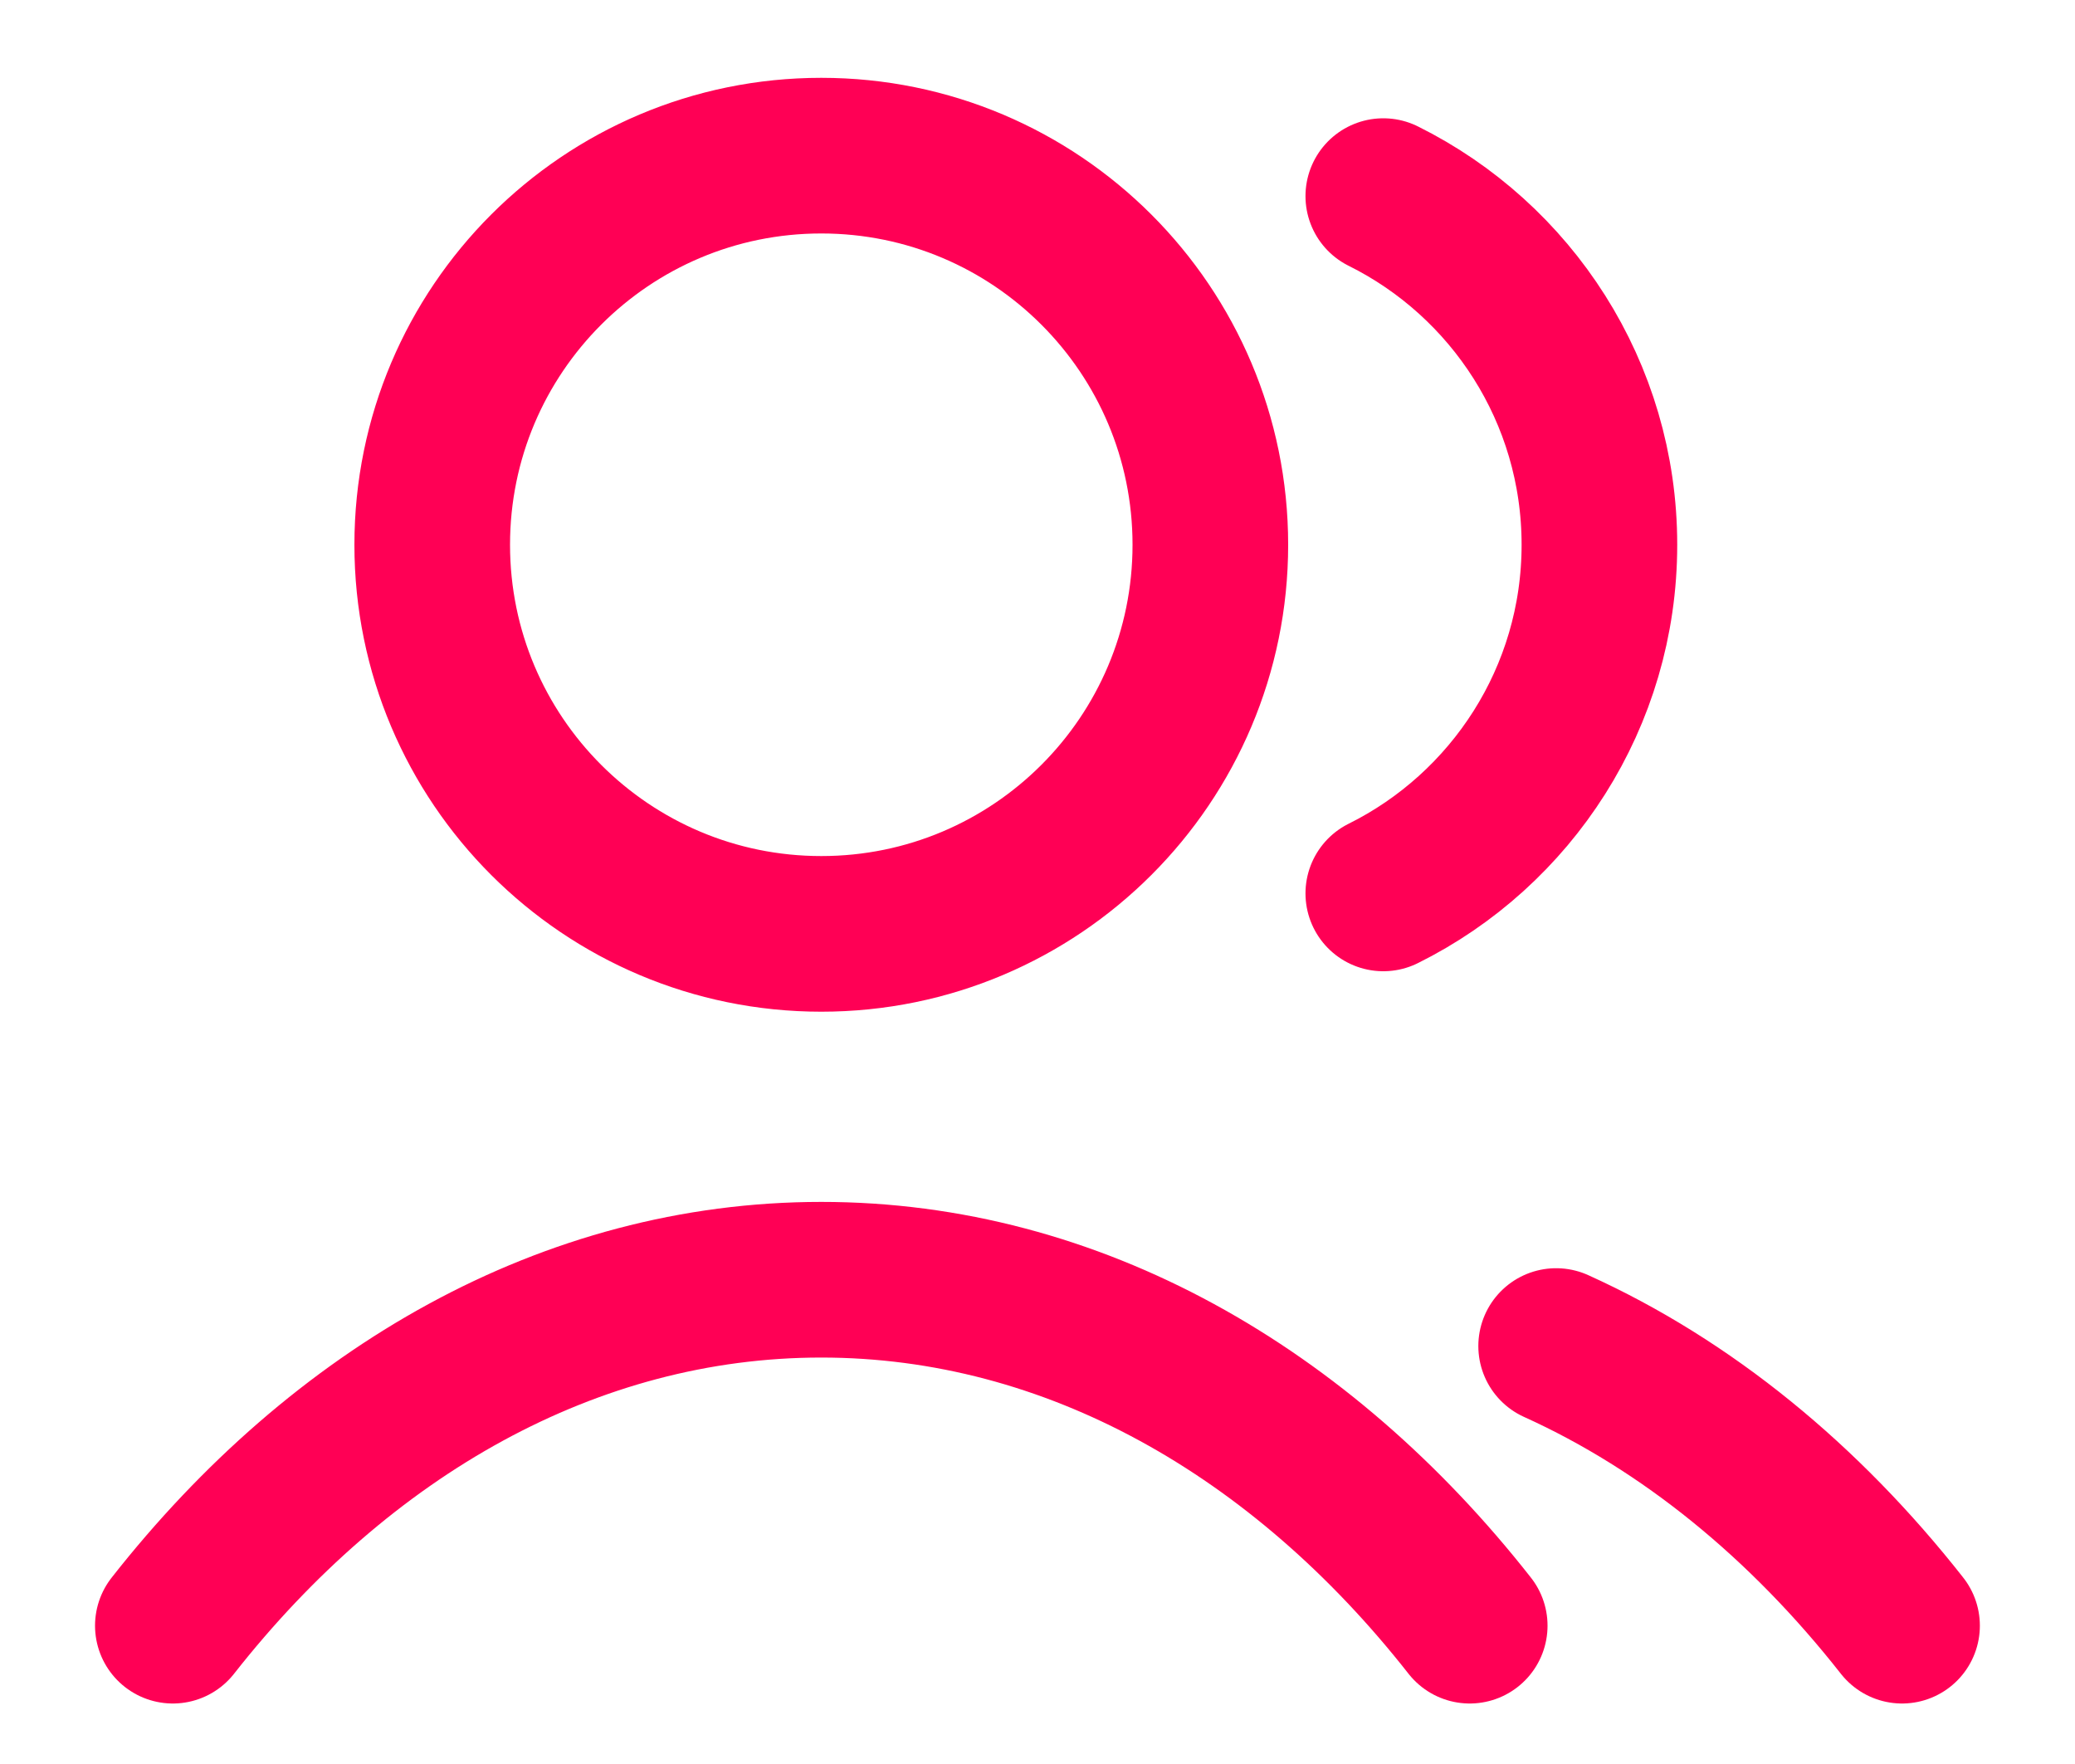 <svg width="20" height="17" viewBox="0 0 20 17" fill="none" xmlns="http://www.w3.org/2000/svg">
<path d="M13.333 1.89C14.567 2.503 15.416 3.778 15.416 5.25C15.416 6.722 14.567 7.997 13.333 8.61M14.999 12.972C16.259 13.542 17.393 14.471 18.333 15.667M1.666 15.667C3.288 13.602 5.49 12.333 7.916 12.333C10.342 12.333 12.544 13.602 14.166 15.667M11.666 5.25C11.666 7.321 9.987 9 7.916 9C5.845 9 4.166 7.321 4.166 5.25C4.166 3.179 5.845 1.5 7.916 1.5C9.987 1.5 11.666 3.179 11.666 5.25Z" stroke="#FF0055" stroke-width="1.5" stroke-linecap="round" stroke-linejoin="round"/>
</svg>
